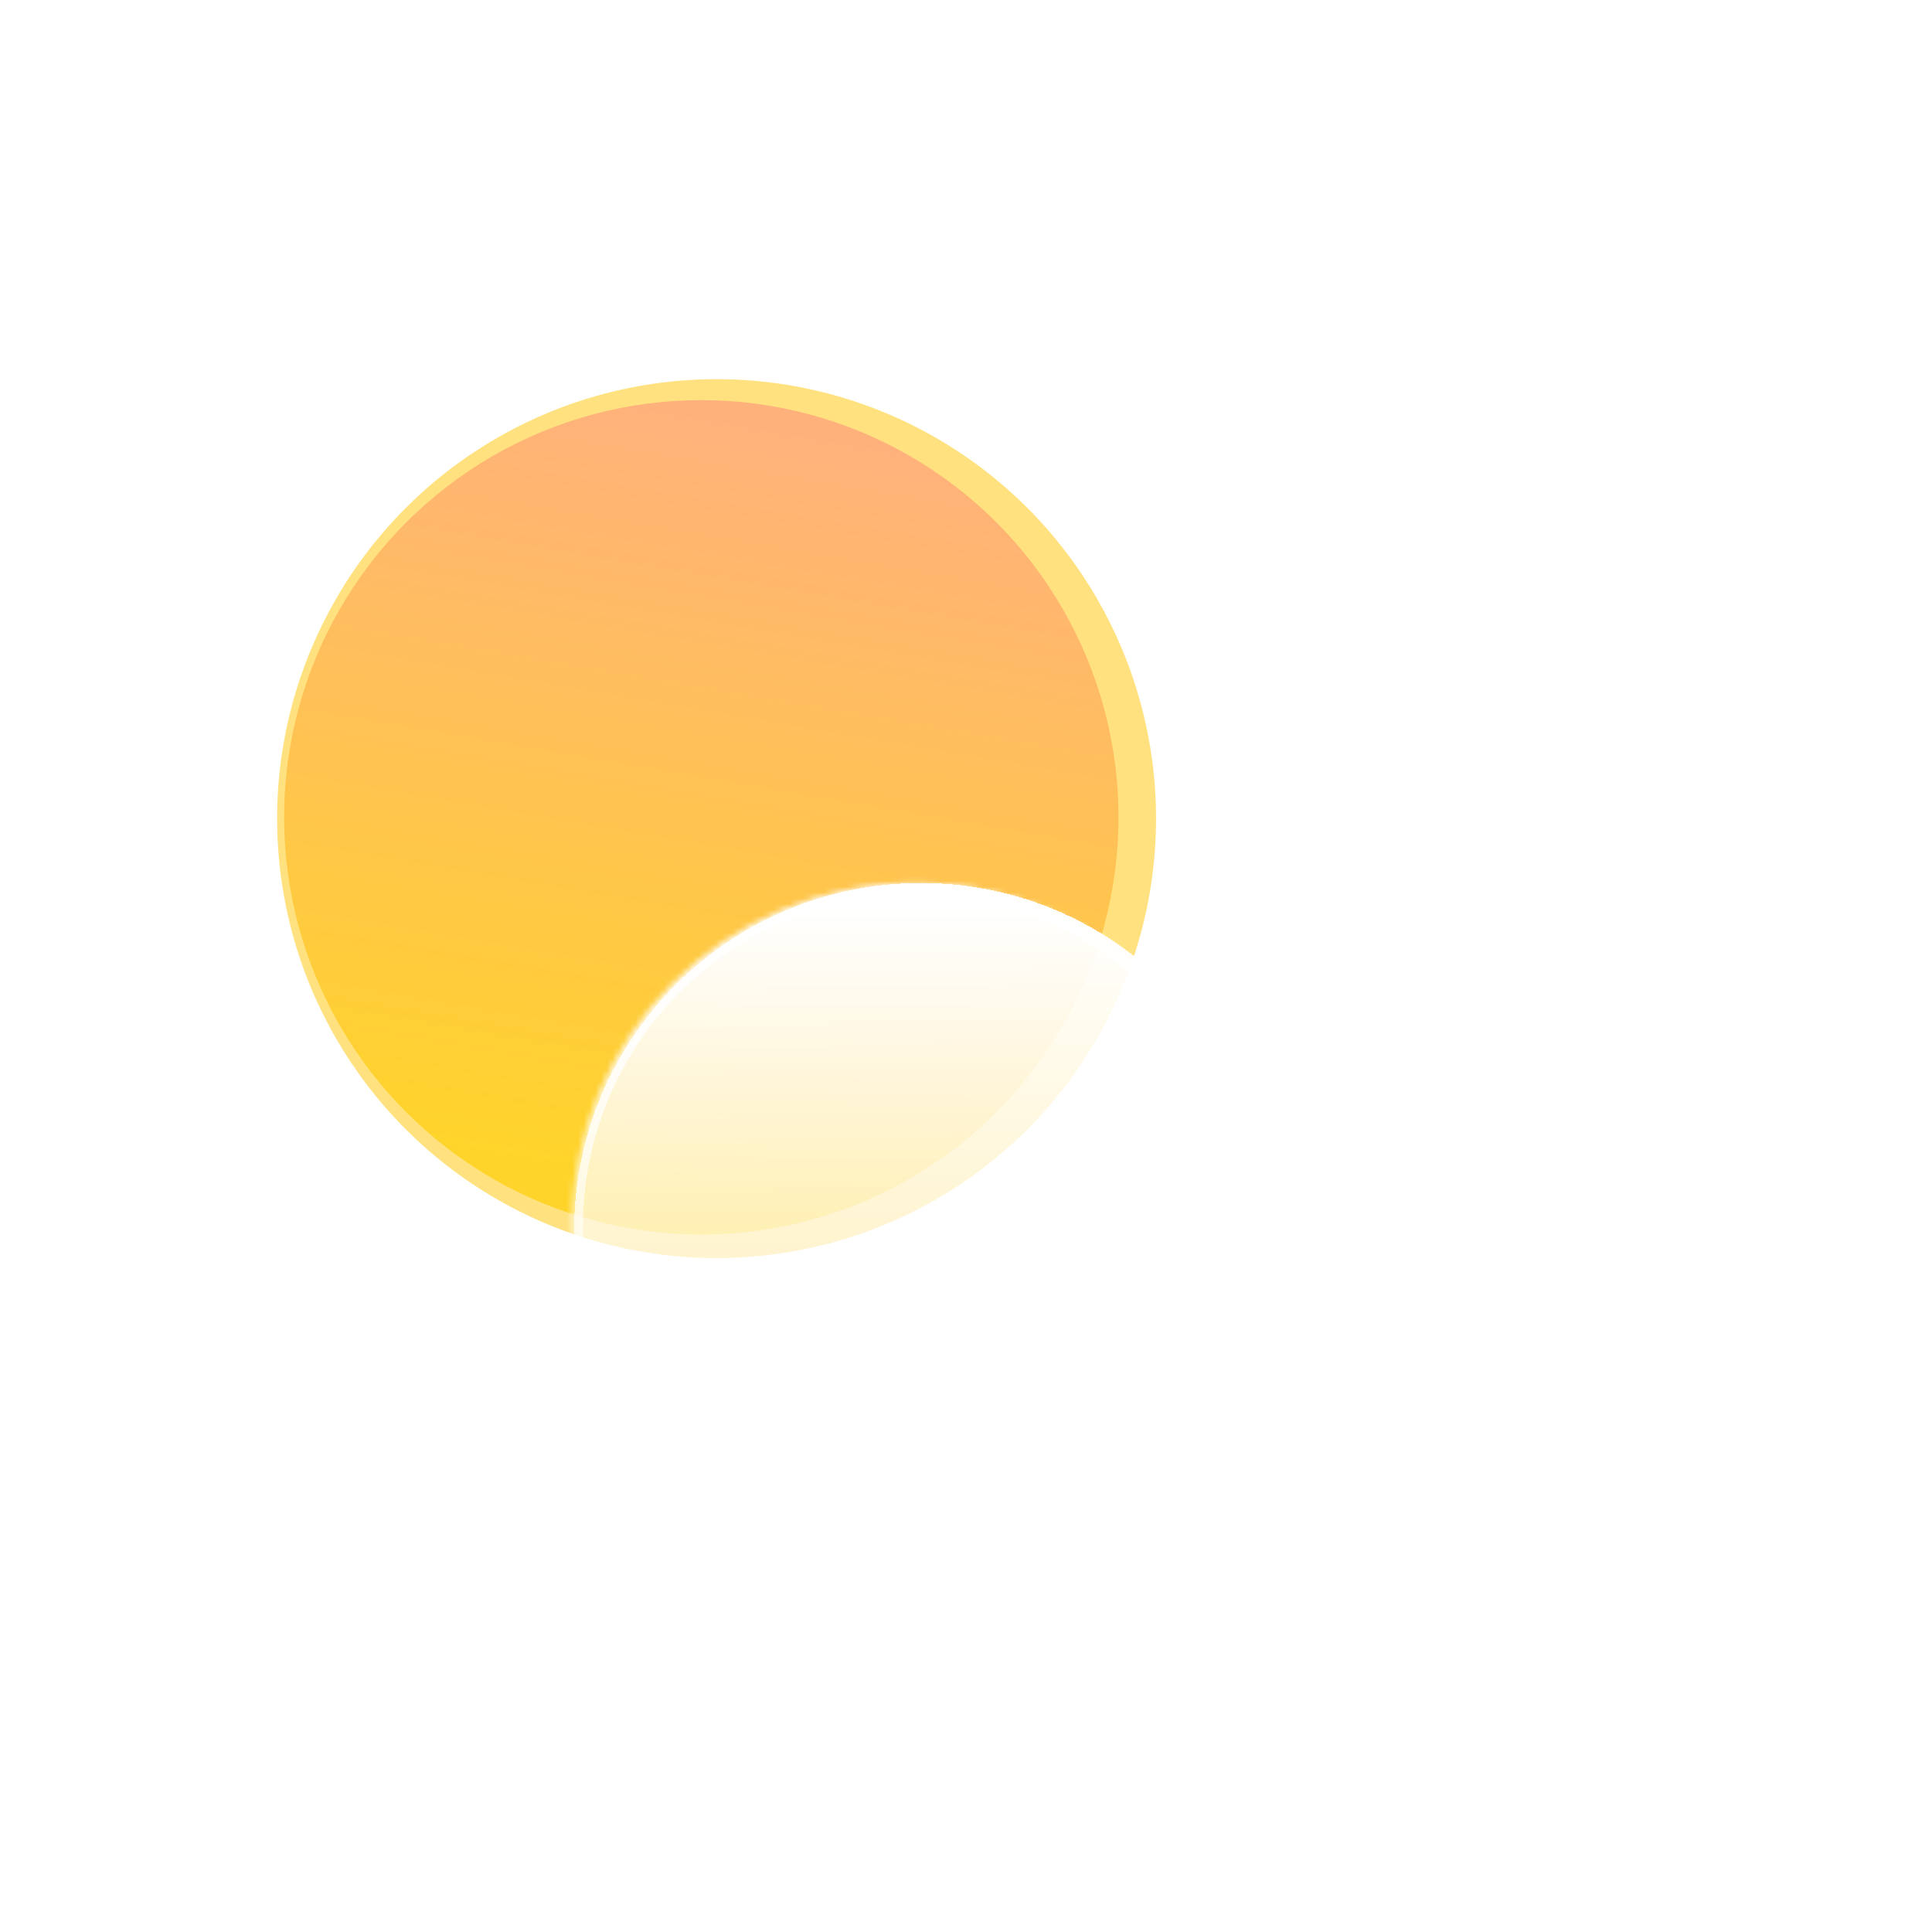 <?xml version="1.0" encoding="UTF-8" standalone="no"?>
<svg
   enable-background="new"
   viewBox="0 0 32 32"
   version="1.1"
   id="svg9"
   sodipodi:docname="weather-few-clouds.svg"
   inkscape:version="1.4 (unknown)"
   width="32"
   height="32"
   xmlns:inkscape="http://www.inkscape.org/namespaces/inkscape"
   xmlns:sodipodi="http://sodipodi.sourceforge.net/DTD/sodipodi-0.dtd"
   xmlns:xlink="http://www.w3.org/1999/xlink"
   xmlns="http://www.w3.org/2000/svg"
   xmlns:svg="http://www.w3.org/2000/svg">
  <defs
     id="defs9">
    <linearGradient
       id="linearGradient1"
       inkscape:collect="always">
      <stop
         style="stop-color:#ffb17c;stop-opacity:1;"
         offset="0"
         id="stop1" />
      <stop
         style="stop-color:#ffd42a;stop-opacity:1"
         offset="1"
         id="stop2" />
    </linearGradient>
    <filter
       id="filter0_f_2_54"
       x="399"
       y="410"
       width="241.241"
       height="241.241"
       filterUnits="userSpaceOnUse"
       color-interpolation-filters="sRGB">
      <feFlood
         flood-opacity="0"
         result="BackgroundImageFix"
         id="feFlood6" />
      <feBlend
         mode="normal"
         in="SourceGraphic"
         in2="BackgroundImageFix"
         result="shape"
         id="feBlend6" />
      <feGaussianBlur
         stdDeviation="22"
         result="effect1_foregroundBlur_2_54"
         id="feGaussianBlur6" />
    </filter>
    <linearGradient
       id="paint0_linear_2_54"
       x1="519.62"
       y1="459.024"
       x2="519.62"
       y2="607.241"
       gradientUnits="userSpaceOnUse">
      <stop
         stop-color="#FFE600"
         id="stop10" />
      <stop
         offset="1"
         stop-color="#FF7A00"
         id="stop11" />
    </linearGradient>
    <linearGradient
       id="paint1_linear_2_54"
       x1="519.62"
       y1="459.024"
       x2="519.62"
       y2="607.241"
       gradientUnits="userSpaceOnUse">
      <stop
         stop-color="white"
         id="stop12" />
      <stop
         offset="1"
         stop-color="white"
         stop-opacity="0"
         id="stop13" />
    </linearGradient>
    <mask
       id="mask0_2_54"
       maskUnits="userSpaceOnUse"
       x="445"
       y="500"
       width="149"
       height="108">
      <path
         d="m 593.729,533.133 c 0,40.928 -33.18,74.108 -74.109,74.108 -40.929,0 -74.108,-33.18 -74.108,-74.108 0,-40.929 27.527,-31.402 68.456,-31.402 40.929,0 79.761,-9.527 79.761,31.402 z"
         fill="url(#paint2_linear_2_54)"
         id="path2" />
    </mask>
    <linearGradient
       id="paint2_linear_2_54"
       x1="519.62"
       y1="459.024"
       x2="519.62"
       y2="607.241"
       gradientUnits="userSpaceOnUse">
      <stop
         stop-color="#FFD600"
         id="stop14" />
      <stop
         offset="1"
         stop-color="#FF7A00"
         id="stop15" />
    </linearGradient>
    <filter
       id="filter1_f_2_54"
       x="319.722"
       y="600.777"
       width="326.945"
       height="136.023"
       filterUnits="userSpaceOnUse"
       color-interpolation-filters="sRGB">
      <feFlood
         flood-opacity="0"
         result="BackgroundImageFix"
         id="feFlood7" />
      <feBlend
         mode="normal"
         in="SourceGraphic"
         in2="BackgroundImageFix"
         result="shape"
         id="feBlend7" />
      <feGaussianBlur
         stdDeviation="7"
         result="effect1_foregroundBlur_2_54"
         id="feGaussianBlur7" />
    </filter>
    <filter
       id="filter2_d_2_54"
       x="397.121"
       y="491.852"
       width="316.045"
       height="246.148"
       filterUnits="userSpaceOnUse"
       color-interpolation-filters="sRGB">
      <feFlood
         flood-opacity="0"
         result="BackgroundImageFix"
         id="feFlood8" />
      <feColorMatrix
         in="SourceAlpha"
         type="matrix"
         values="0 0 0 0 0 0 0 0 0 0 0 0 0 0 0 0 0 0 127 0"
         result="hardAlpha"
         id="feColorMatrix8" />
      <feOffset
         dx="-21"
         dy="15"
         id="feOffset8" />
      <feGaussianBlur
         stdDeviation="25"
         id="feGaussianBlur8" />
      <feComposite
         in2="hardAlpha"
         operator="out"
         id="feComposite8" />
      <feColorMatrix
         type="matrix"
         values="0 0 0 0 0.113 0 0 0 0 0.149 0 0 0 0 0.275 0 0 0 0.25 0"
         id="feColorMatrix9" />
      <feBlend
         mode="normal"
         in2="BackgroundImageFix"
         result="effect1_dropShadow_2_54"
         id="feBlend9" />
      <feBlend
         mode="normal"
         in="SourceGraphic"
         in2="effect1_dropShadow_2_54"
         result="shape"
         id="feBlend10" />
    </filter>
    <linearGradient
       id="paint3_linear_2_54"
       x1="586.192"
       y1="531.248"
       x2="586.192"
       y2="689.514"
       gradientUnits="userSpaceOnUse"
       gradientTransform="matrix(1.01,0,0,1.01,-4.588,-5.163)">
      <stop
         stop-color="white"
         id="stop16" />
      <stop
         offset="1"
         stop-color="white"
         stop-opacity="0"
         id="stop17" />
    </linearGradient>
    <linearGradient
       id="paint4_linear_2_54"
       x1="576.144"
       y1="526.852"
       x2="576.144"
       y2="673"
       gradientUnits="userSpaceOnUse">
      <stop
         stop-color="white"
         id="stop18" />
      <stop
         offset="1"
         stop-color="white"
         stop-opacity="0"
         id="stop19" />
    </linearGradient>
    <mask
       id="path-5-inside-1_2_54"
       fill="#ffffff">
      <path
         fill-rule="evenodd"
         clip-rule="evenodd"
         d="m 644.678,672.997 c 0.151,0.002 0.303,0.003 0.455,0.003 21.557,0 39.033,-17.476 39.033,-39.033 0,-21.558 -17.476,-39.034 -39.033,-39.034 -0.152,0 -0.304,10e-4 -0.455,0.003 v -0.003 h -10.083 c 0.364,-2.671 0.552,-5.398 0.552,-8.17 0,-33.088 -26.823,-59.911 -59.911,-59.911 -33.089,0 -59.912,26.823 -59.912,59.911 0,3.123 0.239,6.189 0.699,9.182 -2.849,-0.662 -5.818,-1.012 -8.868,-1.012 -21.558,0 -39.034,17.476 -39.034,39.034 0,21.557 17.476,39.033 39.034,39.033 0.152,0 0.303,-10e-4 0.455,-0.003 L 507.608,673 h 137.07 z"
         id="path4" />
    </mask>
    <linearGradient
       inkscape:collect="always"
       xlink:href="#linearGradient1"
       id="linearGradient2"
       x1="540.663"
       y1="463.118"
       x2="518"
       y2="595.641"
       gradientUnits="userSpaceOnUse"
       gradientTransform="matrix(0.095,0,0,0.095,-37.495,-36.85)" />
  </defs>
  <sodipodi:namedview
     id="namedview9"
     pagecolor="#ffffff"
     bordercolor="#000000"
     borderopacity="0.25"
     inkscape:showpageshadow="2"
     inkscape:pageopacity="0.0"
     inkscape:pagecheckerboard="0"
     inkscape:deskcolor="#d1d1d1"
     inkscape:zoom="8.0520833"
     inkscape:cx="15.586029"
     inkscape:cy="20.305304"
     inkscape:window-width="1920"
     inkscape:window-height="996"
     inkscape:window-x="0"
     inkscape:window-y="0"
     inkscape:window-maximized="1"
     inkscape:current-layer="svg9"
     showgrid="true">
    <inkscape:grid
       id="grid1"
       units="px"
       originx="0"
       originy="0"
       spacingx="1"
       spacingy="1"
       empcolor="#0099e5"
       empopacity="0.302"
       color="#0099e5"
       opacity="0.149"
       empspacing="5"
       enabled="true"
       visible="true" />
  </sodipodi:namedview>
  <g
     filter="url(#filter0_f_2_54)"
     id="g1"
     transform="matrix(0.095,0,0,0.095,-37.495,-36.85)">
    <circle
       cx="519.62"
       cy="530.62"
       r="76.62"
       fill="#ffc701"
       fill-opacity="0.5"
       id="circle1" />
  </g>
  <circle
     cx="11.616"
     cy="13.537"
     r="6.91"
     stroke-width="0.189"
     id="circle2"
     style="fill:url(#linearGradient2)" />
  <g
     mask="url(#mask0_2_54)"
     id="g4"
     transform="matrix(0.095,0,0,0.095,-37.495,-36.85)">
    <g
       filter="url(#filter1_f_2_54)"
       id="g3" />
  </g>
  <g
     filter="url(#filter2_d_2_54)"
     data-figma-bg-blur-radius="14"
     id="g6"
     transform="matrix(0.095,0,0,0.095,-37.495,-36.85)">
    <mask
       id="mask1"
       fill="#ffffff">
      <path
         fill-rule="evenodd"
         clip-rule="evenodd"
         d="m 644.678,672.997 c 0.151,0.002 0.303,0.003 0.455,0.003 21.557,0 39.033,-17.476 39.033,-39.033 0,-21.558 -17.476,-39.034 -39.033,-39.034 -0.152,0 -0.304,10e-4 -0.455,0.003 v -0.003 h -10.083 c 0.364,-2.671 0.552,-5.398 0.552,-8.17 0,-33.088 -26.823,-59.911 -59.911,-59.911 -33.089,0 -59.912,26.823 -59.912,59.911 0,3.123 0.239,6.189 0.699,9.182 -2.849,-0.662 -5.818,-1.012 -8.868,-1.012 -21.558,0 -39.034,17.476 -39.034,39.034 0,21.557 17.476,39.033 39.034,39.033 0.152,0 0.303,-10e-4 0.455,-0.003 L 507.608,673 h 137.07 z"
         id="path1" />
    </mask>
    <path
       fill-rule="evenodd"
       clip-rule="evenodd"
       d="m 646.408,674.429 c 0.152,0.002 0.306,0.003 0.459,0.003 21.768,0 39.416,-17.647 39.416,-39.416 0,-21.769 -17.647,-39.417 -39.416,-39.417 -0.153,0 -0.307,10e-4 -0.459,0.003 v -0.003 H 636.226 c 0.368,-2.697 0.557,-5.451 0.557,-8.25 0,-33.412 -27.086,-60.498 -60.498,-60.498 -33.413,0 -60.499,27.086 -60.499,60.498 0,3.154 0.241,6.25 0.706,9.272 -2.877,-0.668 -5.875,-1.022 -8.955,-1.022 -21.769,0 -39.417,17.647 -39.417,39.417 0,21.768 17.647,39.416 39.417,39.416 0.153,0 0.306,-0.001 0.459,-0.003 l -0.002,0.003 h 138.413 z"
       shape-rendering="crispEdges"
       id="path5"
       style="fill:url(#paint3_linear_2_54);stroke-width:1.01" />
    <path
       d="m 644.678,672.997 0.022,-1.999 c -0.534,-0.007 -1.048,0.201 -1.428,0.577 -0.38,0.376 -0.594,0.888 -0.594,1.422 z m 0,-78.061 h -2 c 0,0.534 0.214,1.047 0.594,1.422 0.38,0.376 0.894,0.584 1.429,0.578 z m 0,-0.003 h 2 c 0,-1.104 -0.896,-2 -2,-2 z m -10.083,0 -1.982,-0.27 c -0.078,0.573 0.095,1.151 0.475,1.586 0.38,0.435 0.929,0.684 1.507,0.684 z m -118.572,1.012 -0.452,1.949 c 0.646,0.15 1.325,-0.031 1.812,-0.482 0.487,-0.451 0.718,-1.115 0.617,-1.771 z m -8.413,77.052 1.569,1.24 c 0.478,-0.605 0.566,-1.43 0.226,-2.122 -0.34,-0.691 -1.047,-1.126 -1.818,-1.117 z m -0.002,0.003 -1.57,-1.24 c -0.475,0.602 -0.564,1.422 -0.23,2.112 0.334,0.69 1.033,1.128 1.8,1.128 z m 137.07,0 v 2 c 1.104,0 2,-0.895 2,-2 z m -0.023,1.997 c 0.159,0.002 0.318,0.003 0.478,0.003 v -4 c -0.145,0 -0.289,-10e-4 -0.433,-0.002 z m 0.478,0.003 c 22.662,0 41.033,-18.371 41.033,-41.033 h -4 c 0,20.453 -16.58,37.033 -37.033,37.033 z m 41.033,-41.033 c 0,-22.662 -18.371,-41.034 -41.033,-41.034 v 4 c 20.453,0 37.033,16.581 37.033,37.034 z m -41.033,-41.034 c -0.16,0 -0.319,10e-4 -0.478,0.003 l 0.046,4 c 0.143,-0.002 0.287,-0.003 0.432,-0.003 z m -2.455,2 v 0.003 h 4 v -0.003 z m -8.083,2 h 10.083 v -4 h -10.083 z m 1.981,-1.729 c 0.377,-2.761 0.571,-5.579 0.571,-8.441 h -4 c 0,2.681 -0.182,5.318 -0.534,7.9 z m 0.571,-8.441 c 0,-34.192 -27.719,-61.911 -61.911,-61.911 v 4 c 31.983,0 57.911,25.928 57.911,57.911 z m -61.911,-61.911 c -34.193,0 -61.912,27.719 -61.912,61.911 h 4 c 0,-31.983 25.928,-57.911 57.912,-57.911 z m -61.912,61.911 c 0,3.225 0.247,6.393 0.723,9.486 L 518,595.641 c -0.445,-2.893 -0.676,-5.858 -0.676,-8.878 z m 3.152,7.234 c -2.997,-0.696 -6.117,-1.064 -9.321,-1.064 v 4 c 2.897,0 5.714,0.333 8.416,0.961 z m -9.321,-1.064 c -22.662,0 -41.034,18.372 -41.034,41.034 h 4 c 0,-20.453 16.581,-37.034 37.034,-37.034 z m -41.034,41.034 c 0,22.662 18.372,41.033 41.034,41.033 v -4 c -20.453,0 -37.034,-16.58 -37.034,-37.033 z M 507.155,675 c 0.159,0 0.318,-10e-4 0.478,-0.003 l -0.046,-3.999 c -0.144,10e-4 -0.288,0.002 -0.432,0.002 z m 2.022,-0.76 0.002,-0.003 -3.139,-2.479 -0.002,0.002 z M 644.678,671 h -137.07 v 4 h 137.07 z m -2,1.997 V 673 h 4 v -0.003 z"
       fill="url(#paint4_linear_2_54)"
       mask="url(#path-5-inside-1_2_54)"
       id="path6"
       style="fill:url(#paint4_linear_2_54)" />
  </g>
</svg>
